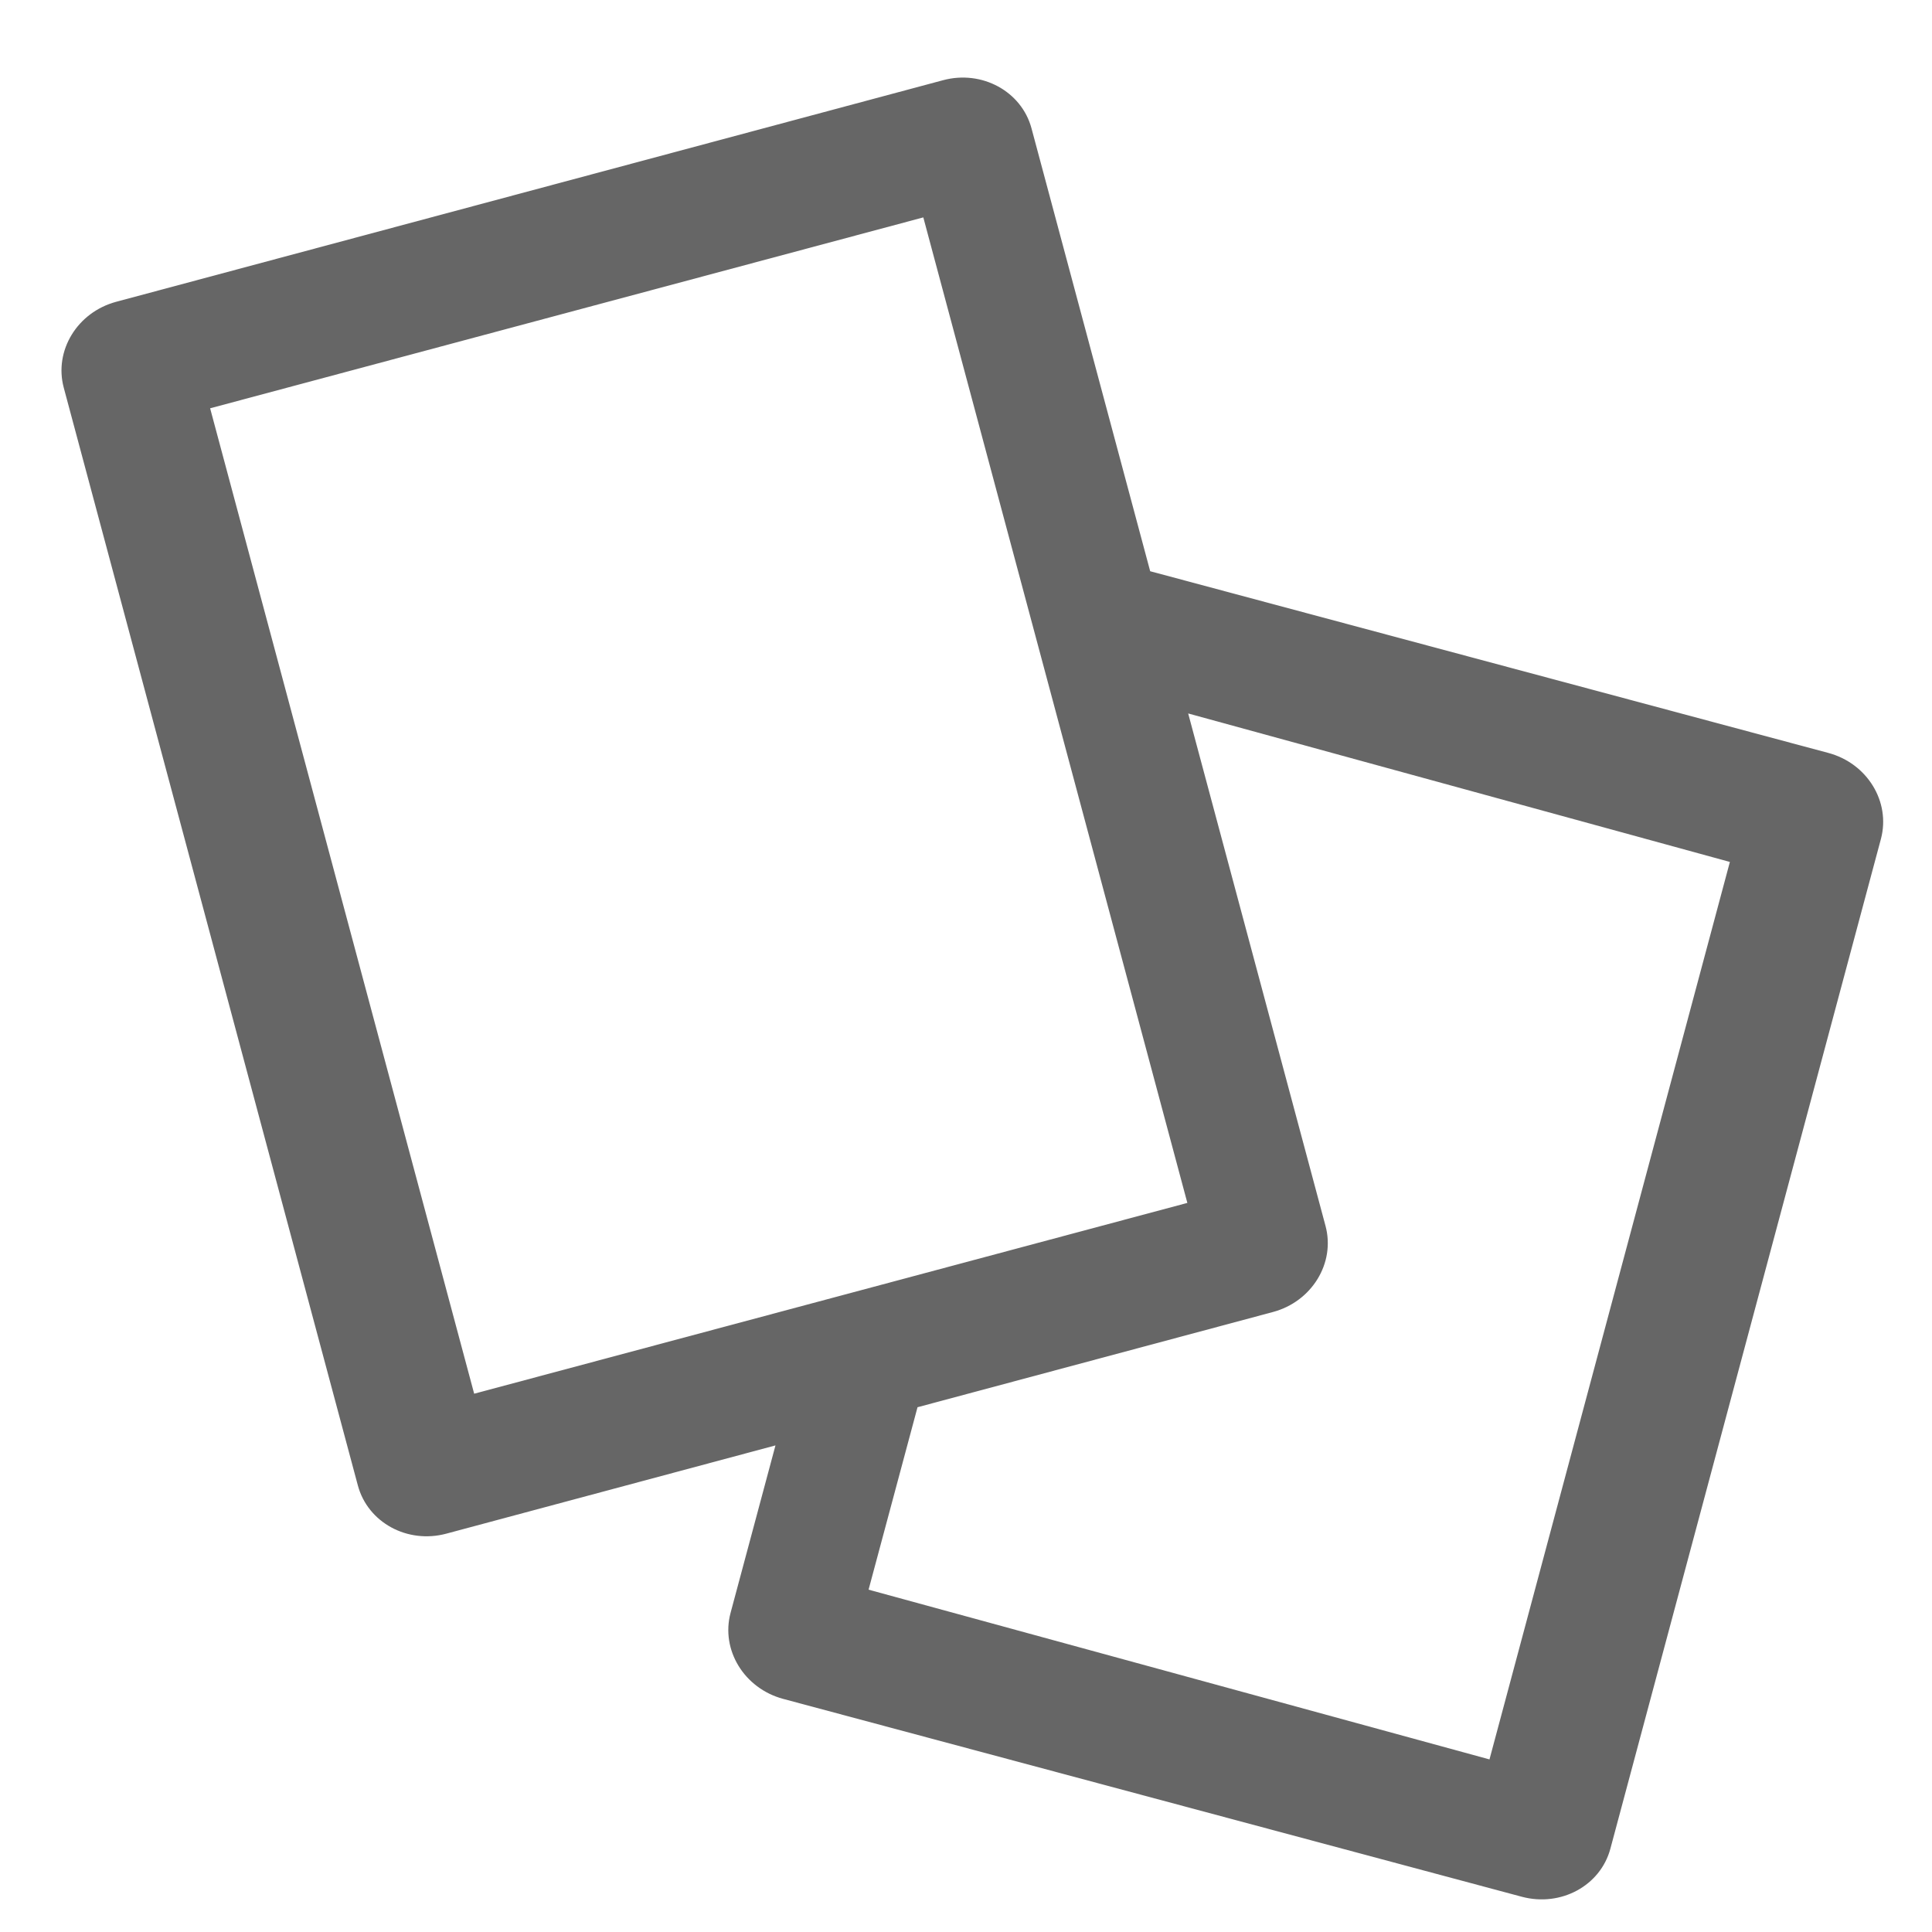 <?xml version="1.0" encoding="UTF-8"?>
<svg width="21px" height="21px" viewBox="0 0 21 21" version="1.1" xmlns="http://www.w3.org/2000/svg" xmlns:xlink="http://www.w3.org/1999/xlink">
    <!-- Generator: Sketch 46.2 (44496) - http://www.bohemiancoding.com/sketch -->
    <title>edit-copy</title>
    <desc>Created with Sketch.</desc>
    <defs></defs>
    <g id="Page-1" stroke="none" stroke-width="1" fill="none" fill-rule="evenodd">
        <g id="Desktop" transform="translate(-715, -449)">
            <g id="edit-copy" transform="translate(716, 450)">
                <rect id="Rectangle-path" x="0" y="0" width="20" height="20"></rect>
                <path d="M18.873,7.184 L11.502,5.209 L10.212,0.395 C10.104,-0.007 9.673,-0.242 9.25,-0.128 L0.264,2.28 C-0.159,2.393 -0.415,2.811 -0.307,3.214 L2.89,15.147 C2.998,15.549 3.429,15.784 3.852,15.67 L7.429,14.711 L6.941,16.531 C6.833,16.934 7.089,17.352 7.512,17.466 L15.542,19.617 C15.966,19.73 16.396,19.497 16.504,19.095 L19.445,8.118 C19.552,7.715 19.296,7.297 18.873,7.184 L18.873,7.184 Z M1.284,3.438 L9.036,1.363 L11.906,12.075 L4.154,14.149 L1.284,3.438 L1.284,3.438 Z M15.19,18.124 L8.441,16.279 L8.973,14.296 L12.836,13.261 C13.259,13.148 13.516,12.729 13.408,12.326 L11.915,6.755 L17.803,8.369 L15.19,18.124 L15.19,18.124 Z" id="Shape" fill="#666666"></path>
            </g>
        </g>
    </g>
</svg>